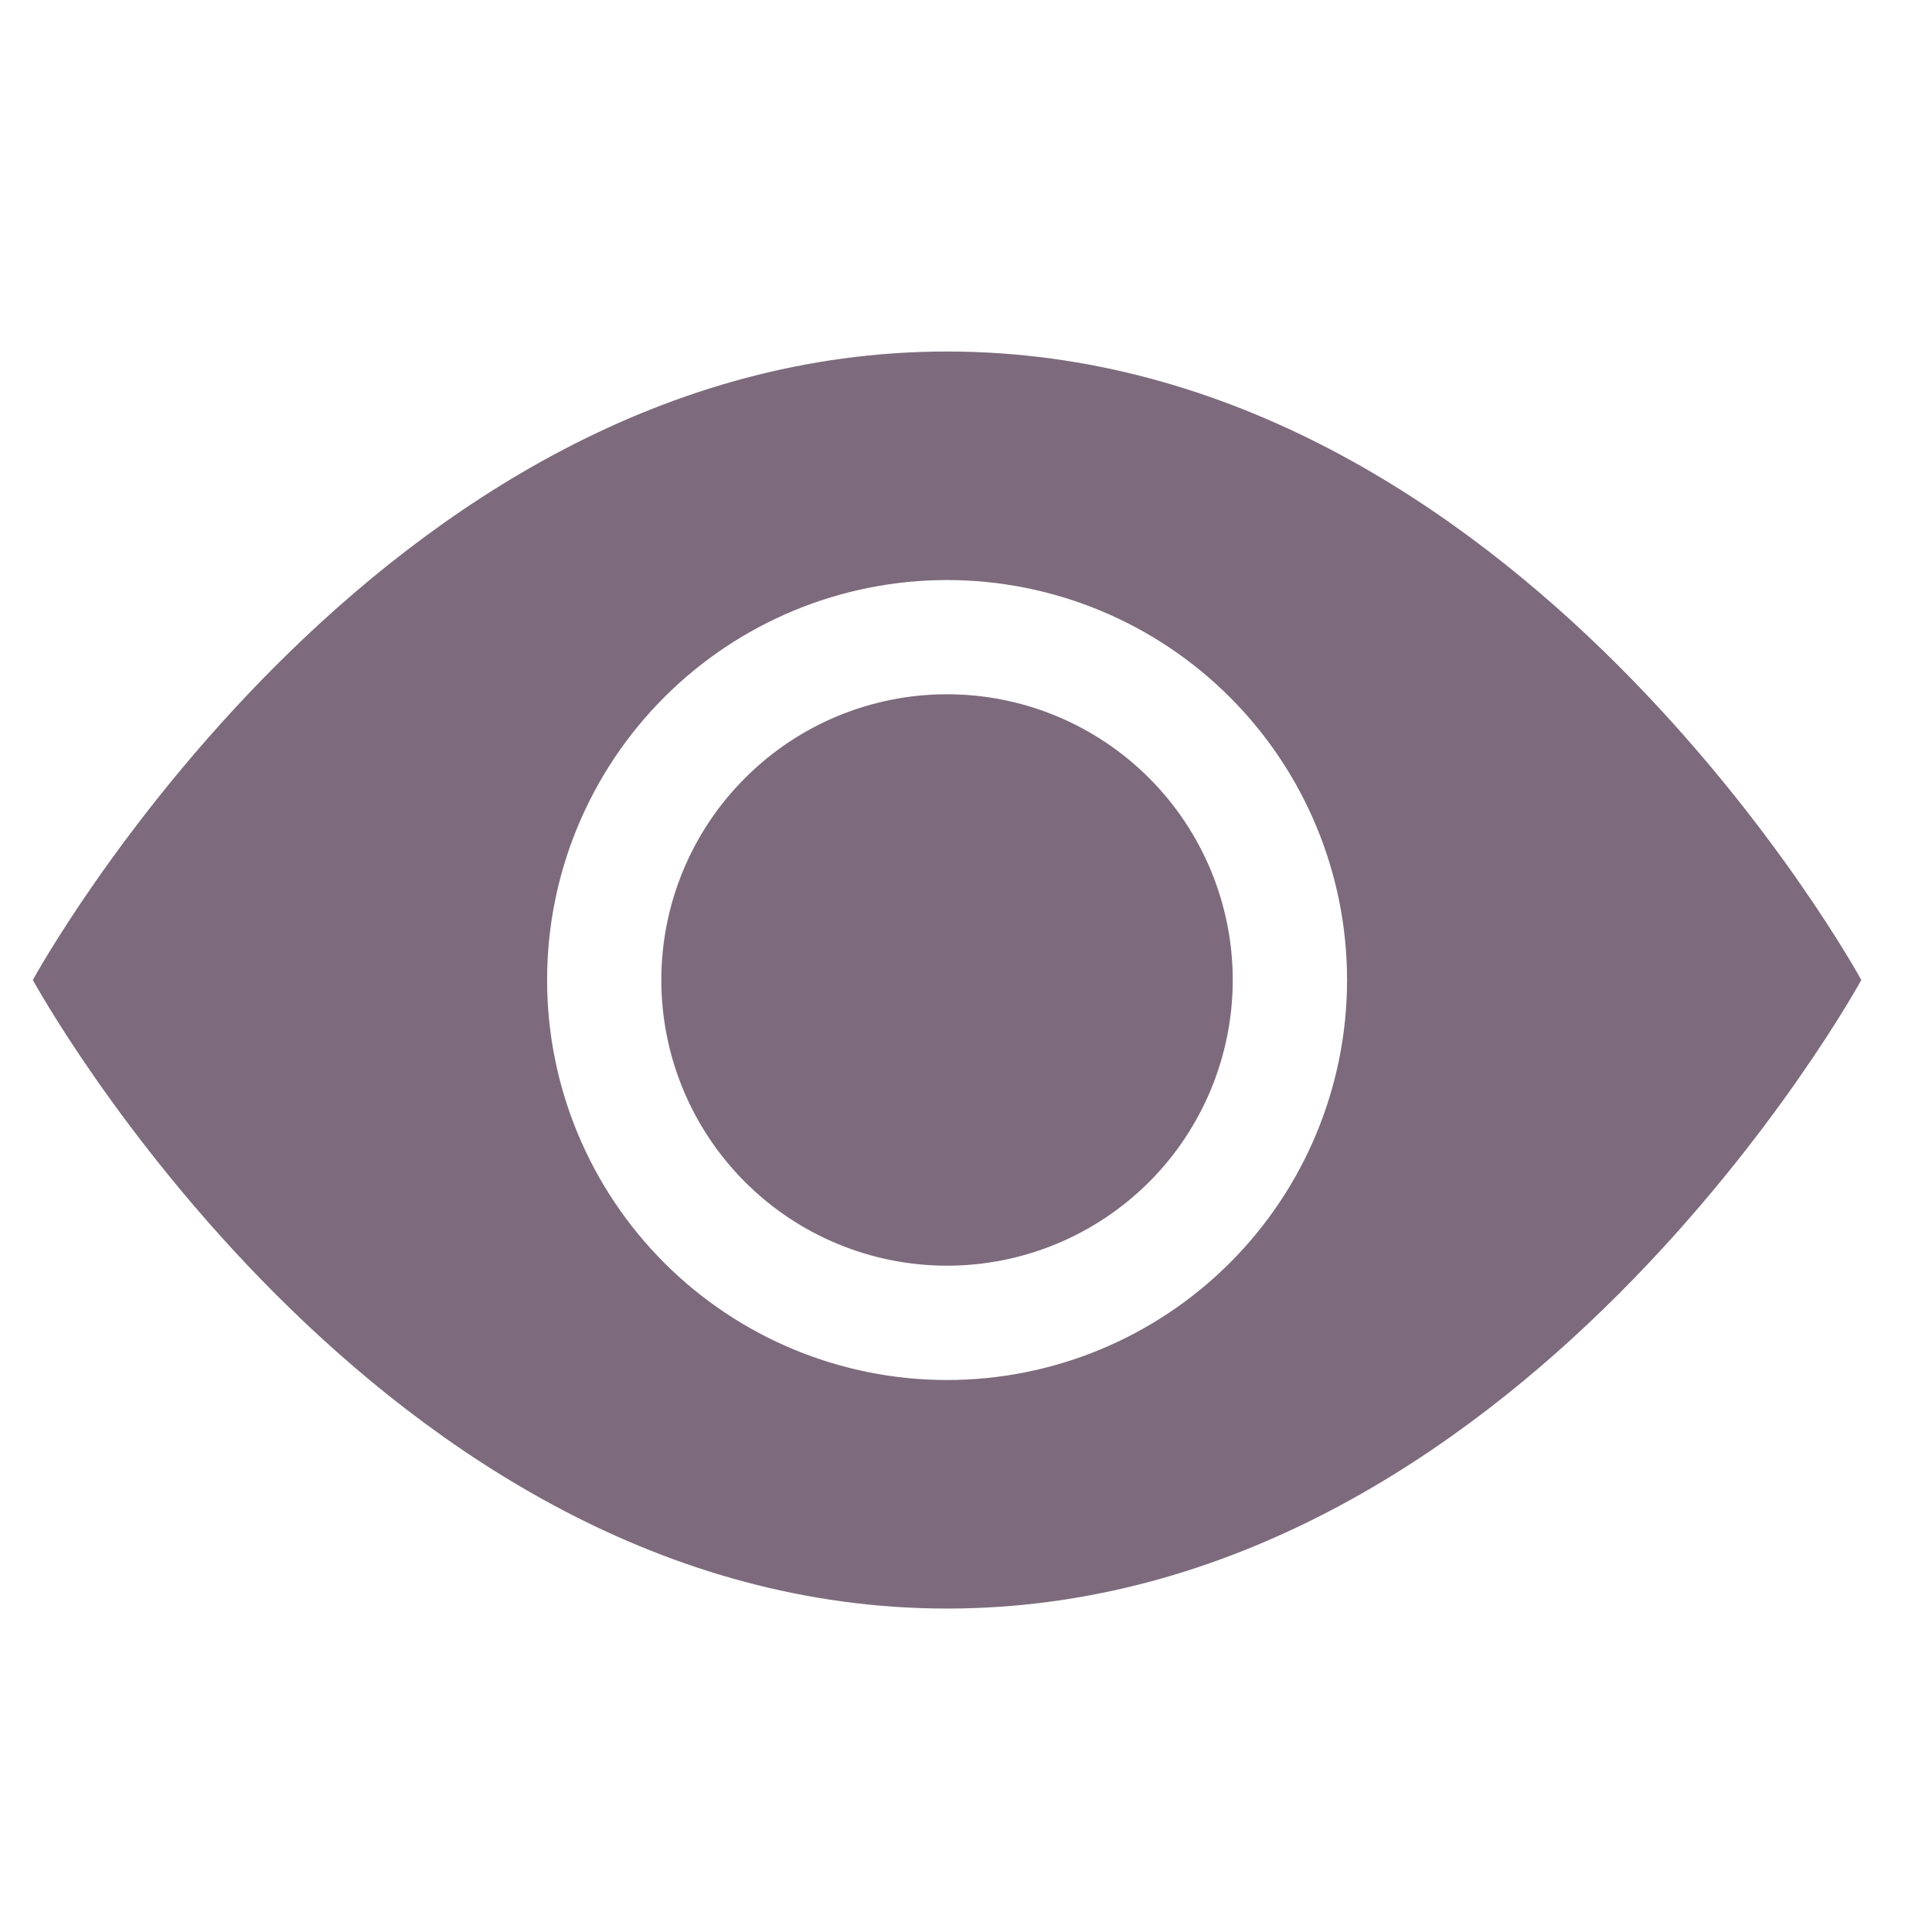 <svg width="17" height="17" viewBox="0 0 17 17" fill="none" xmlns="http://www.w3.org/2000/svg">
<g clip-path="url(#clip0_26_547)">
<path d="M10.847 8.623C10.847 9.29 10.582 9.929 10.111 10.401C9.639 10.872 9 11.137 8.333 11.137C7.666 11.137 7.027 10.872 6.556 10.401C6.084 9.929 5.819 9.29 5.819 8.623C5.819 7.957 6.084 7.317 6.556 6.846C7.027 6.374 7.666 6.109 8.333 6.109C9 6.109 9.639 6.374 10.111 6.846C10.582 7.317 10.847 7.957 10.847 8.623Z" fill="#7D6B7D"/>
<path d="M0.289 8.623C0.289 8.623 3.306 3.093 8.333 3.093C13.361 3.093 16.378 8.623 16.378 8.623C16.378 8.623 13.361 14.154 8.333 14.154C3.306 14.154 0.289 8.623 0.289 8.623ZM8.333 12.143C9.267 12.143 10.162 11.772 10.822 11.112C11.482 10.452 11.853 9.557 11.853 8.623C11.853 7.69 11.482 6.795 10.822 6.135C10.162 5.475 9.267 5.104 8.333 5.104C7.4 5.104 6.505 5.475 5.845 6.135C5.185 6.795 4.814 7.69 4.814 8.623C4.814 9.557 5.185 10.452 5.845 11.112C6.505 11.772 7.4 12.143 8.333 12.143Z" fill="#7D6B7D"/>
</g>
<defs>
<clipPath id="clip0_26_547">
<rect width="16.089" height="16.089" fill="white" transform="translate(0.289 0.579)"/>
</clipPath>
</defs>
</svg>
